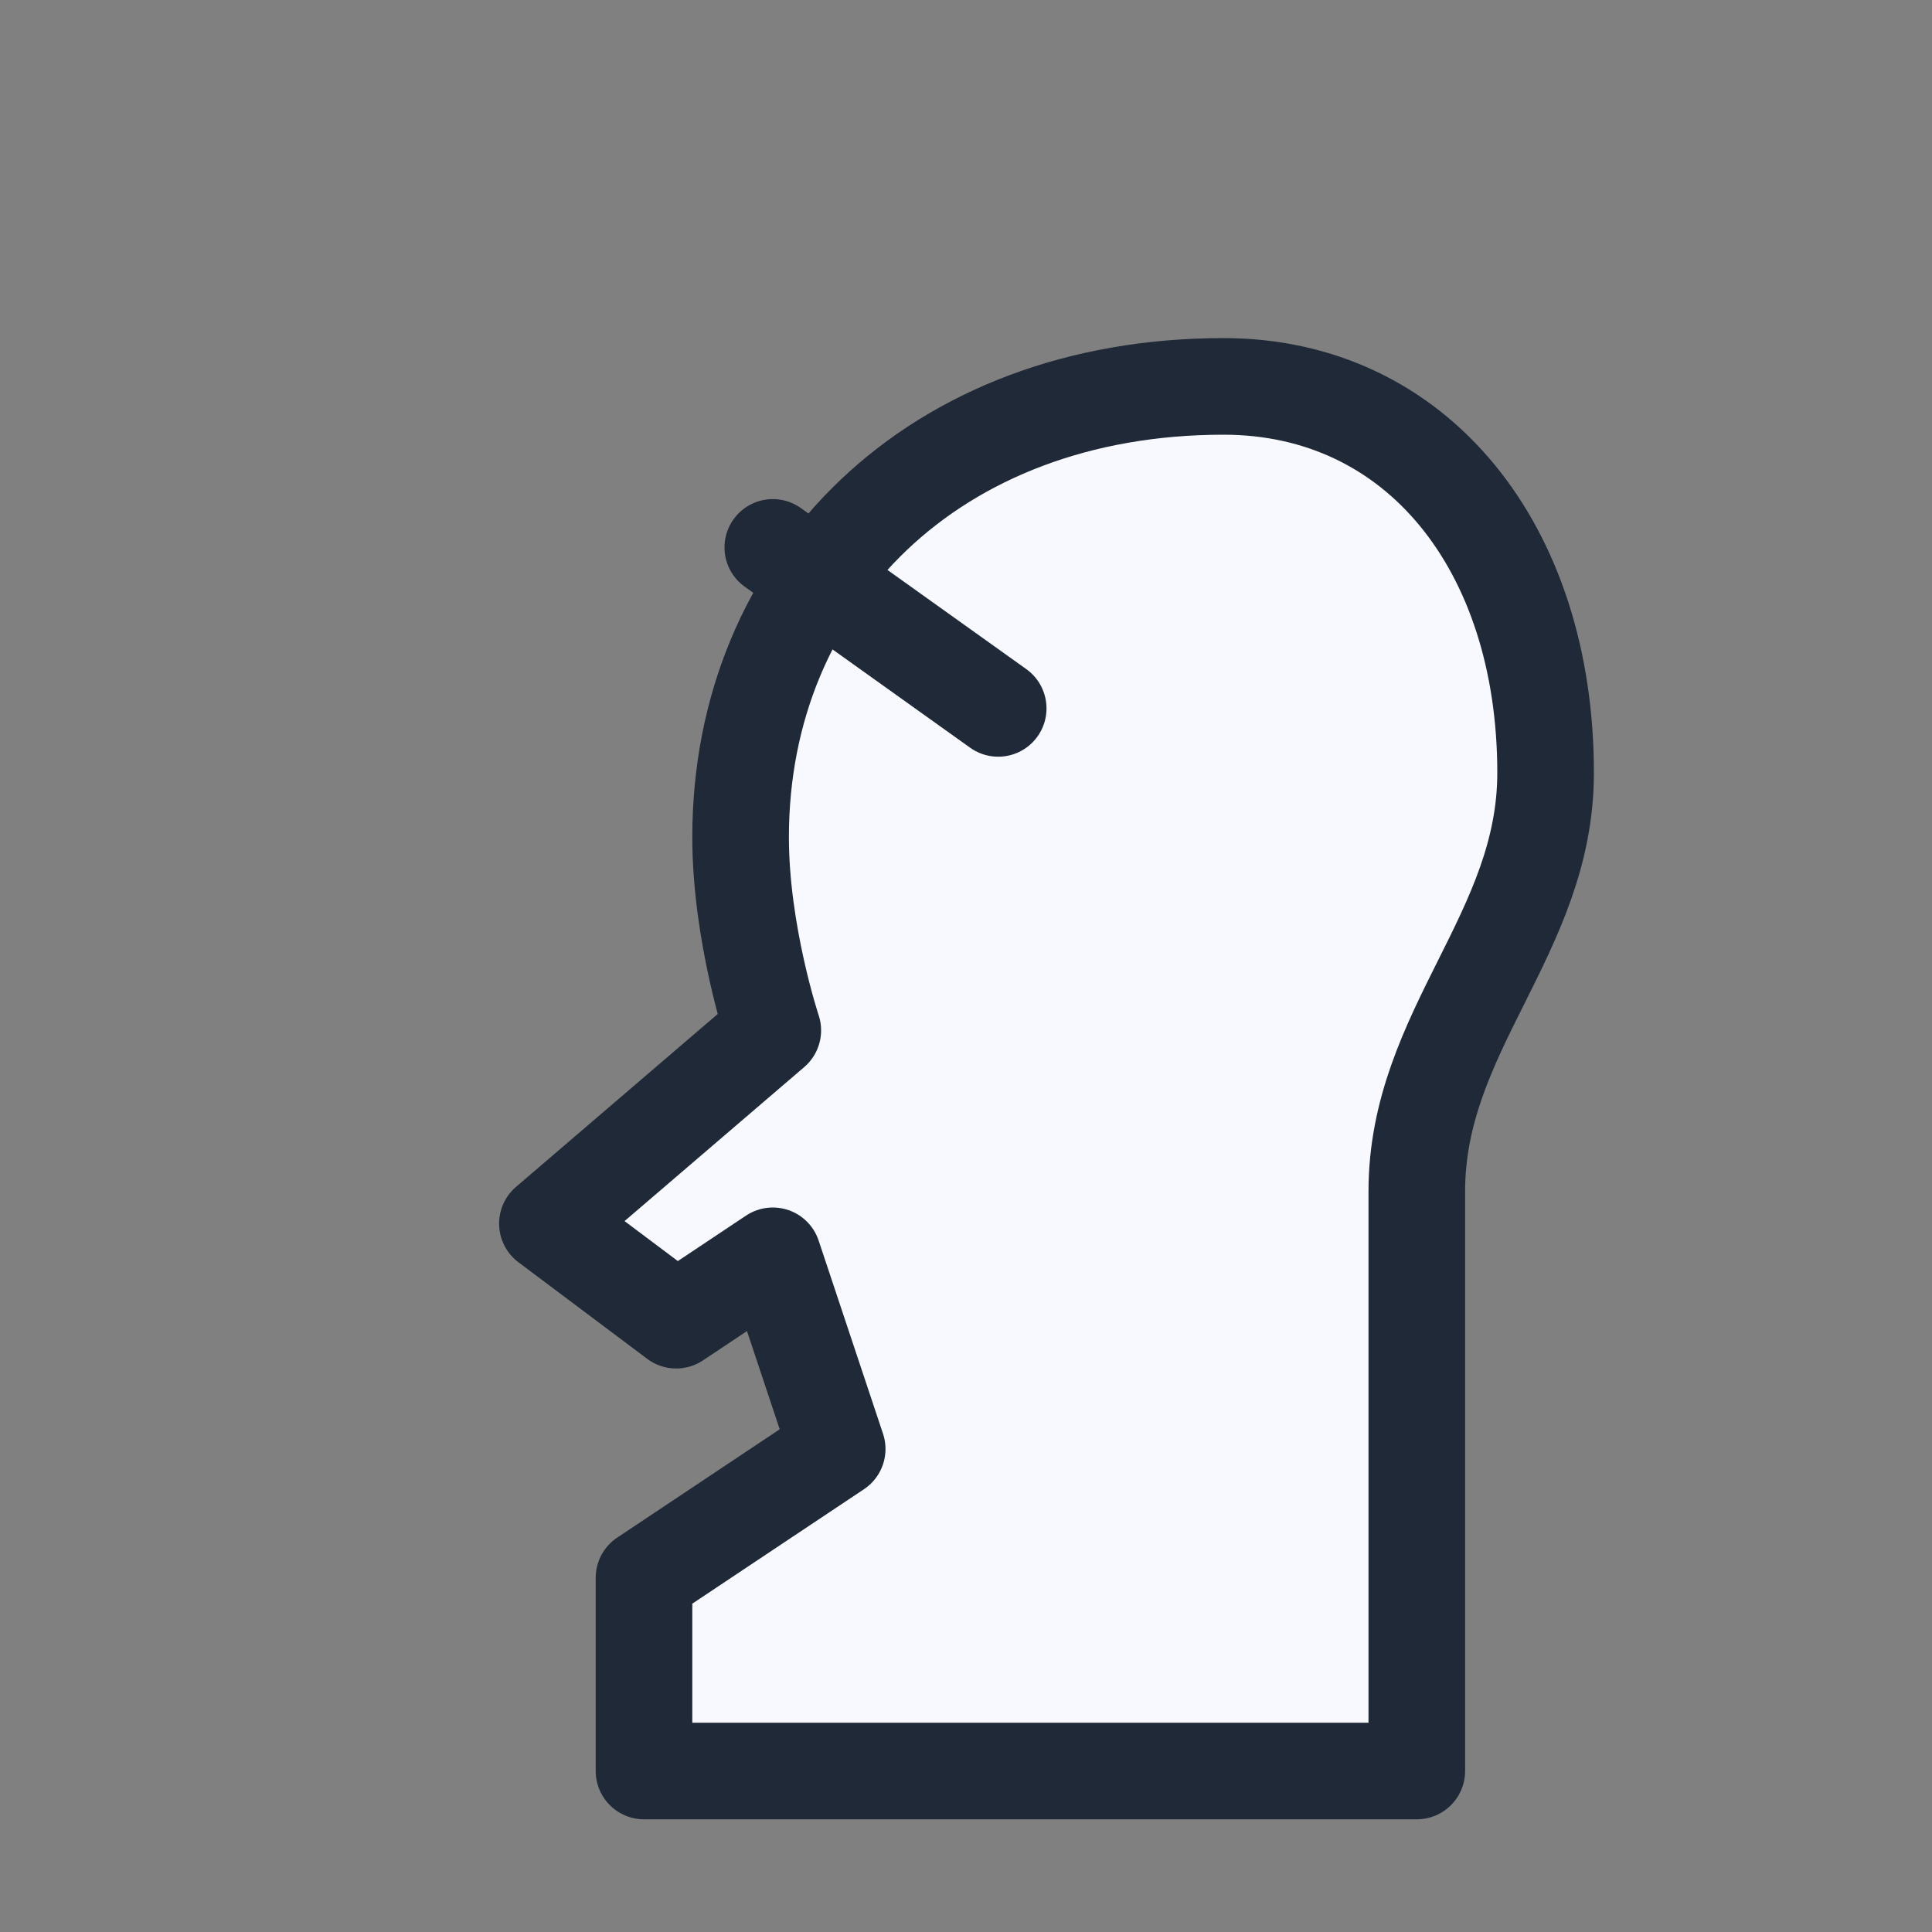 <?xml version='1.0' encoding='UTF-8'?>
<svg xmlns='http://www.w3.org/2000/svg' viewBox='0 0 120 120' role='img' aria-labelledby='title desc'>
  <rect x="0" y="0" width="120" height="120" fill="#808080" stroke="none"/>
  <title id='title'>White Knight</title>
  <desc id='desc'>Stylized white knight chess piece</desc>
  <g fill='#f7f9ff' stroke='#1f2937' stroke-width='6' stroke-linejoin='round' stroke-linecap='round'>
    <path d='M76 24c-18 0-30 12-30 28 0 6 2 12 2 12l-14 12 8 6 6-4 4 12-12 8v12h48V74c0-10 8-16 8-26 0-14-8-24-20-24z'/>
    <path d='M62 44l-14-10'/>
  </g>
</svg>
